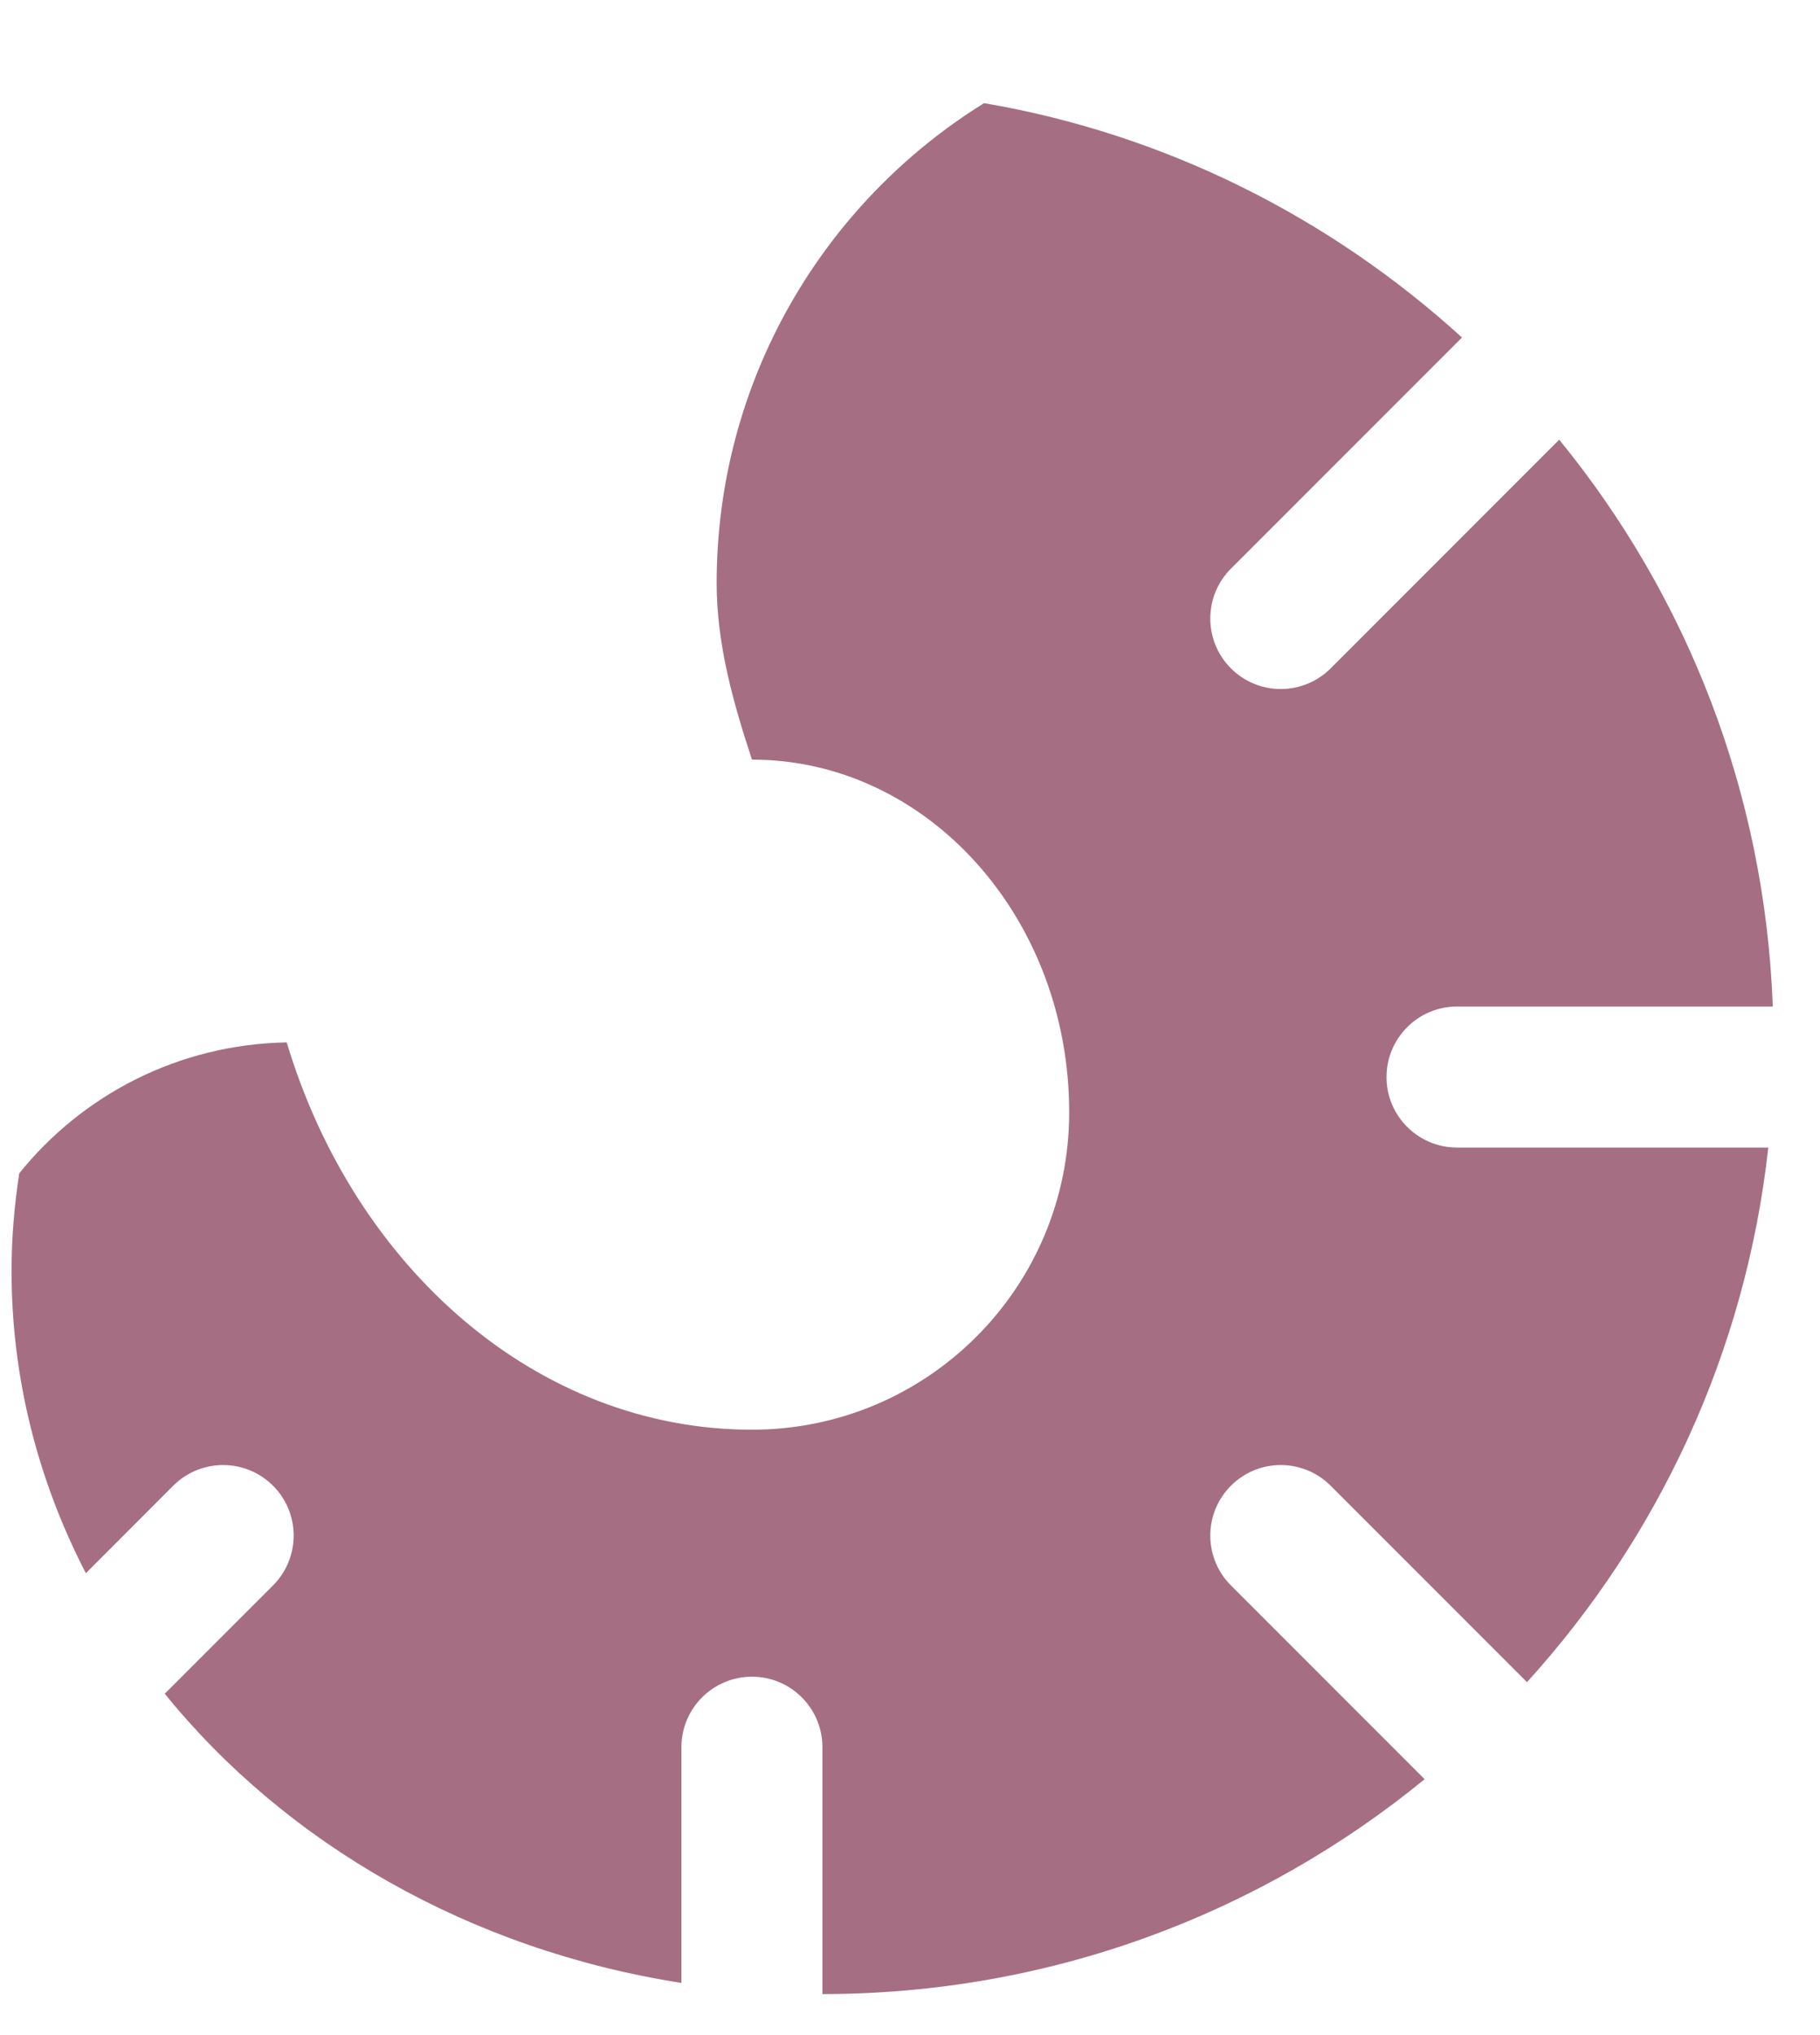 <svg width="17" height="19" viewBox="0 0 17 19" fill="none" xmlns="http://www.w3.org/2000/svg">
<path d="M13.307 16.611L11.498 14.802C11.378 14.683 11.305 14.518 11.305 14.336C11.305 13.973 11.6 13.678 11.963 13.678C12.145 13.678 12.31 13.752 12.429 13.871L14.263 15.705C15.49 14.355 16.306 12.625 16.517 10.714H13.61C13.246 10.714 12.951 10.419 12.951 10.056C12.951 9.692 13.246 9.397 13.61 9.397H16.559C16.485 7.391 15.752 5.558 14.564 4.105L12.429 6.24C12.31 6.359 12.145 6.433 11.963 6.433C11.6 6.433 11.305 6.138 11.305 5.775C11.305 5.593 11.378 5.428 11.498 5.309L13.656 3.151C12.43 2.036 10.897 1.254 9.192 0.963C7.693 1.892 6.694 3.552 6.694 5.445C6.694 6.02 6.853 6.574 7.024 7.092C8.661 7.092 9.987 8.566 9.987 10.385C9.987 12.022 8.661 13.348 7.024 13.348C5.018 13.348 3.312 11.84 2.678 9.732C1.667 9.751 0.772 10.22 0.18 10.954C0.134 11.252 0.108 11.557 0.108 11.867C0.108 12.874 0.358 13.829 0.802 14.688L1.618 13.871C1.737 13.752 1.902 13.678 2.084 13.678C2.448 13.678 2.743 13.973 2.743 14.336C2.743 14.518 2.669 14.683 2.55 14.802L1.539 15.813C2.67 17.209 4.385 18.204 6.365 18.513V16.312C6.365 15.949 6.66 15.654 7.024 15.654C7.387 15.654 7.682 15.949 7.682 16.312V18.617C9.816 18.617 11.774 17.865 13.307 16.611Z" fill="#a66e83"/>
</svg>
